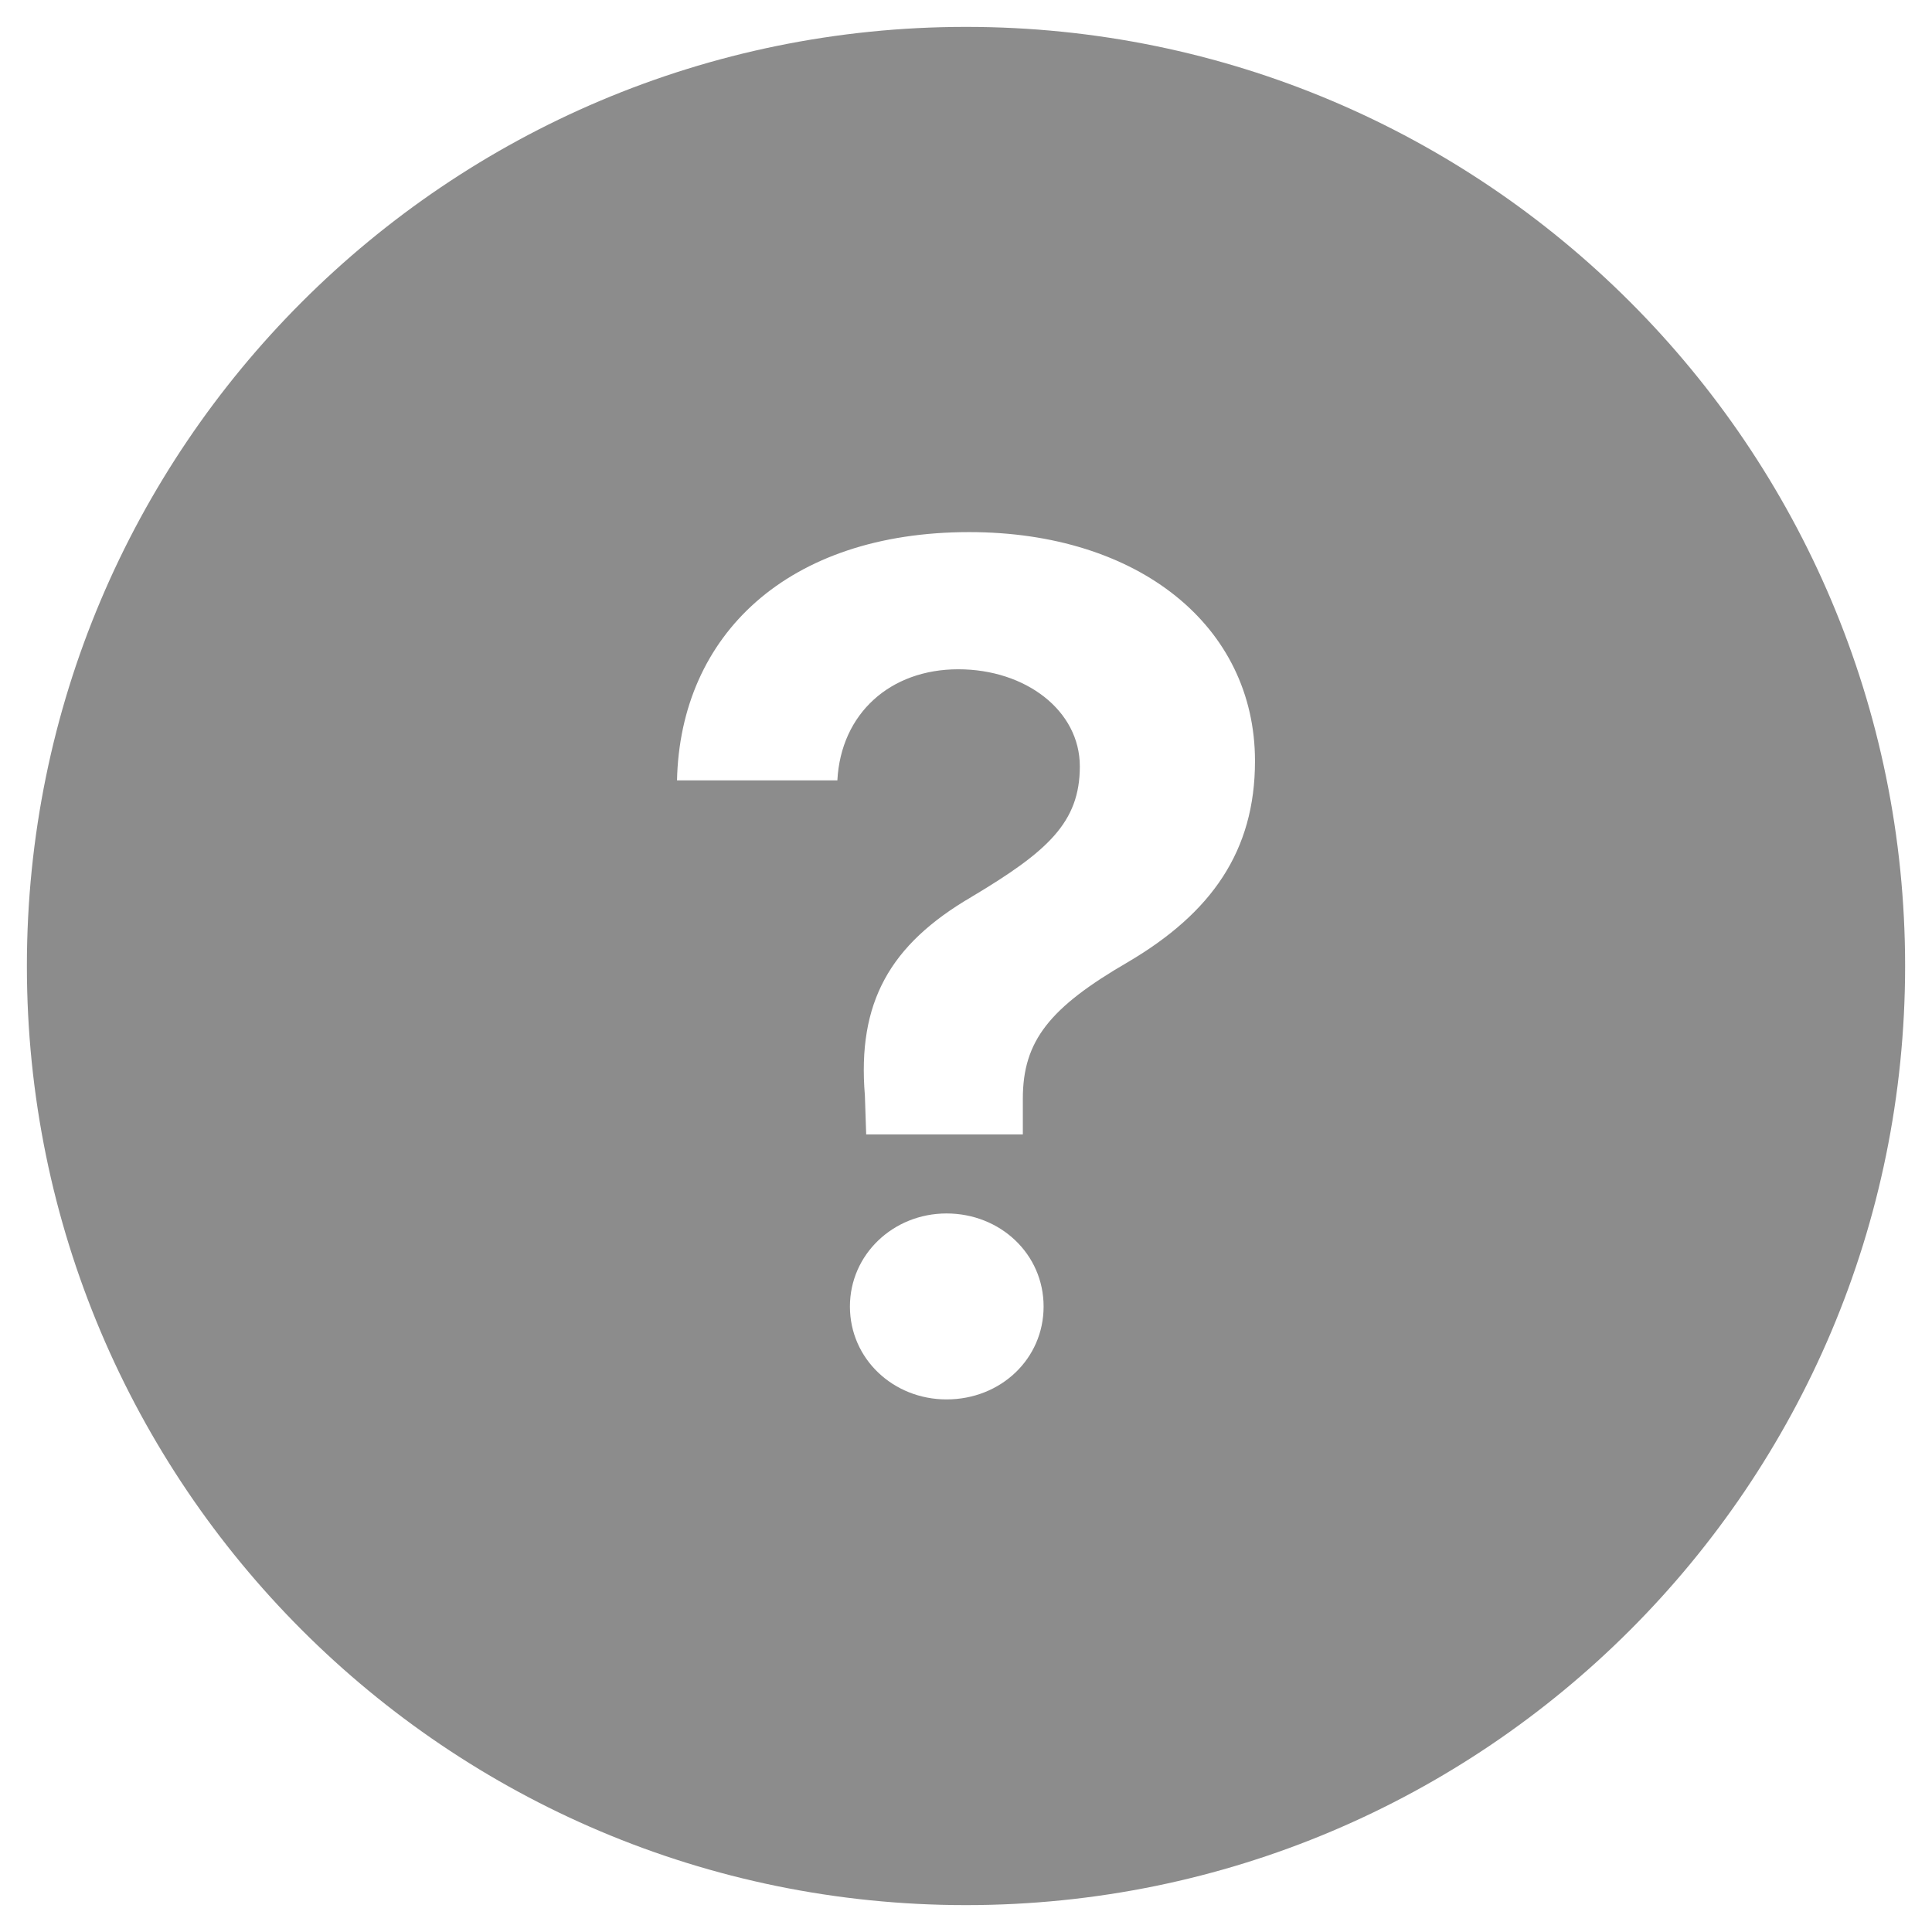 <svg width="12" height="12" viewBox="0 0 12 12" fill="none" xmlns="http://www.w3.org/2000/svg">
<path fill-rule="evenodd" clip-rule="evenodd" d="M6 0.167C2.778 0.167 0.167 2.778 0.167 6C0.167 9.222 2.778 11.833 6 11.833C9.222 11.833 11.833 9.222 11.833 6C11.833 2.778 9.222 0.167 6 0.167ZM5.879 8.692C5.548 8.692 5.279 8.44 5.279 8.115C5.279 7.792 5.548 7.537 5.879 7.537C6.213 7.537 6.482 7.789 6.482 8.115C6.482 8.44 6.216 8.692 5.879 8.692ZM6.353 6.824C6.353 6.465 6.519 6.258 7.007 5.975C7.526 5.669 7.795 5.285 7.795 4.727C7.795 3.888 7.071 3.305 6.02 3.305C4.892 3.305 4.225 3.944 4.205 4.847H5.201C5.223 4.432 5.529 4.157 5.952 4.157C6.37 4.157 6.707 4.413 6.707 4.76C6.707 5.108 6.508 5.288 6.034 5.571C5.526 5.868 5.324 6.227 5.372 6.805L5.38 7.046H6.353V6.824Z" fill="#8C8C8C"/>
</svg>
